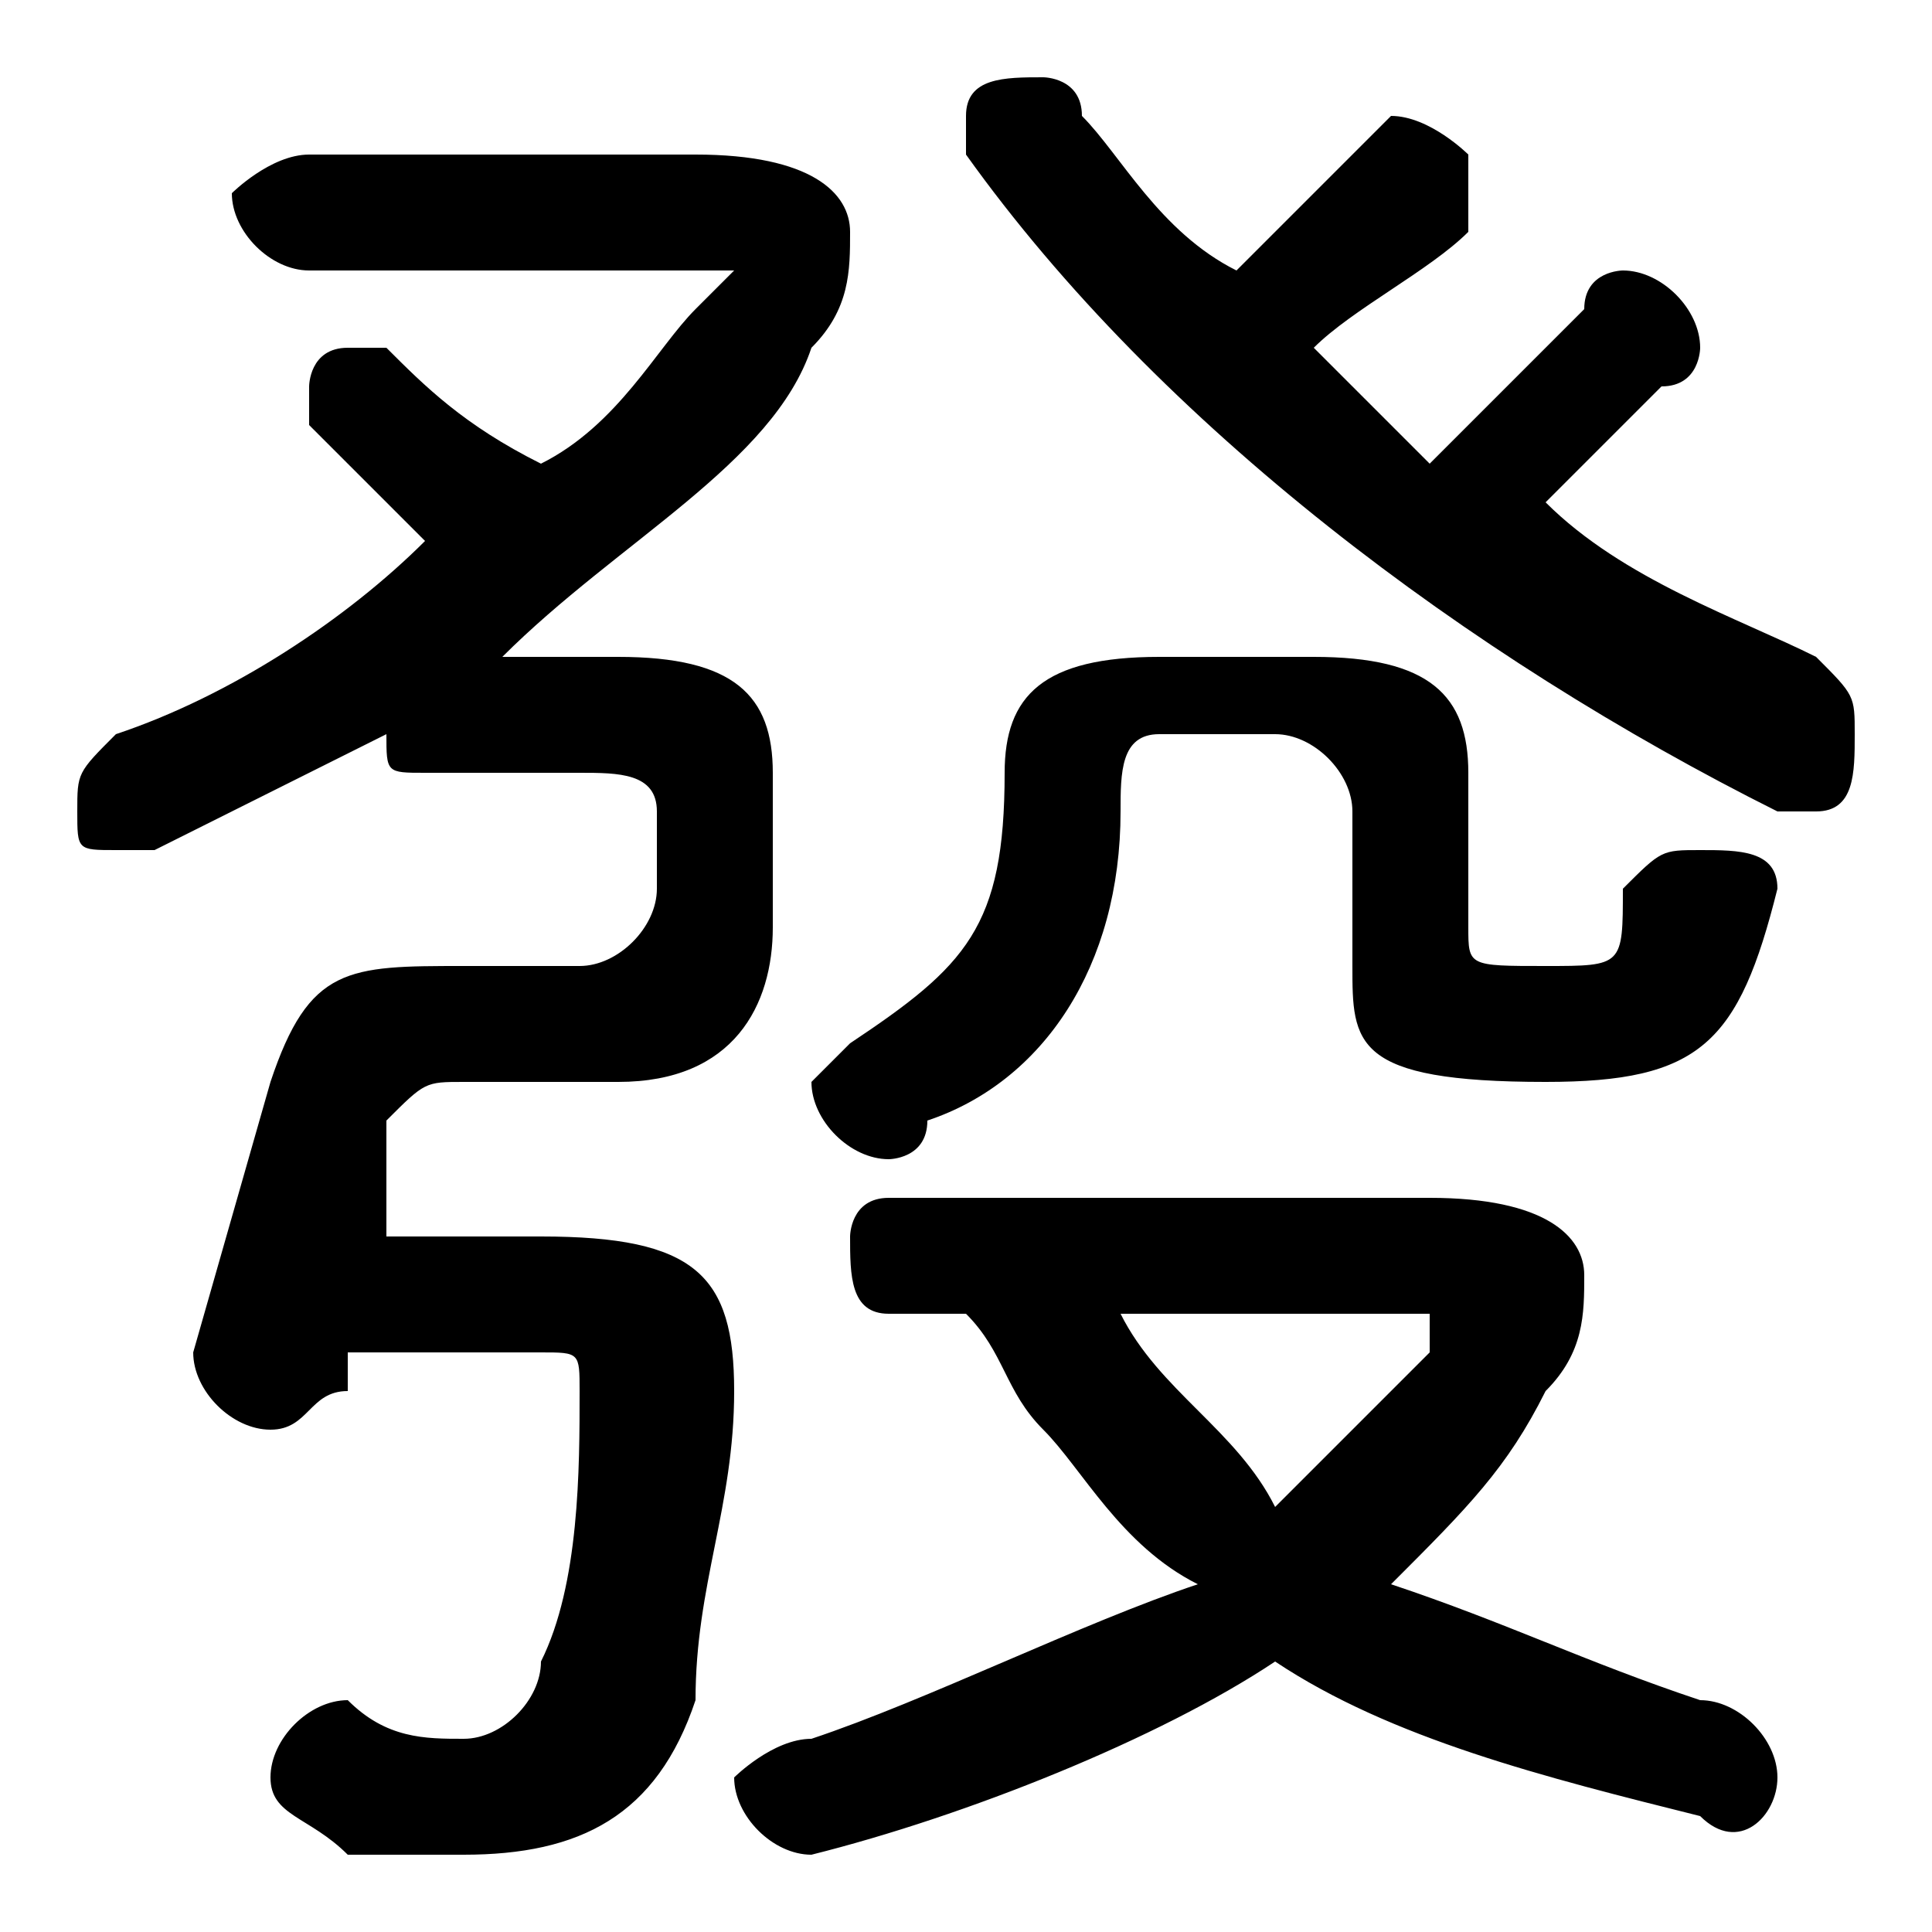 <svg xmlns="http://www.w3.org/2000/svg" viewBox="0 -44.0 50.0 50.0">
    <rect x="0" y="-44.0" width="50.0" height="50.0" fill="#808080" stroke="none"/>
    <g transform="scale(1, -1)">
        <!-- ボディの枠 -->
        <rect x="0" y="-6.0" width="50.0" height="50.0"
            stroke="white" fill="white"/>
        <!-- グリフ座標系の原点 -->
        <circle cx="0" cy="0" r="5" fill="white"/>
        <!-- グリフのアウトライン -->
        <g style="fill:black;stroke:#000000;stroke-width:0;stroke-linecap:round;stroke-linejoin:round;">
        <path d="M 32.0 37.0 C 30.0 38.0 29.0 40.0 28.0 41.0 C 28.0 42.0 27.0 42.0 27.0 42.0 C 26.0 42.0 25.0 42.0 25.0 41.0 C 25.0 40.0 25.0 40.0 25.0 40.0 C 30.0 33.0 38.0 27.0 46.0 23.0 C 46.0 23.0 46.0 23.0 47.0 23.0 C 48.0 23.0 48.0 24.0 48.0 25.0 C 48.0 26.0 48.0 26.0 47.0 27.0 C 45.0 28.0 42.0 29.0 40.0 31.0 C 41.0 32.0 42.0 33.0 43.0 34.0 C 44.0 34.0 44.0 35.0 44.0 35.0 C 44.0 36.0 43.0 37.0 42.0 37.0 C 42.0 37.0 41.0 37.0 41.0 36.0 C 40.0 35.0 38.0 33.0 37.0 32.0 C 36.0 33.0 35.0 34.0 34.0 35.0 C 35.0 36.0 37.0 37.0 38.0 38.0 C 38.0 39.0 38.0 39.0 38.0 40.0 C 38.0 40.0 37.0 41.0 36.0 41.0 C 36.0 41.0 36.0 41.0 35.0 40.0 C 34.0 39.0 33.0 38.0 32.0 37.0 Z M 13.0 27.0 C 16.0 30.0 20.0 32.0 21.0 35.0 C 22.0 36.0 22.0 37.0 22.0 38.0 C 22.0 39.0 21.0 40.0 18.0 40.0 L 8.0 40.0 C 7.0 40.0 6.0 39.0 6.0 39.0 C 6.0 38.0 7.0 37.0 8.0 37.0 L 18.0 37.0 C 18.0 37.0 19.0 37.0 19.0 37.0 C 19.0 37.0 18.0 36.0 18.0 36.0 C 17.0 35.0 16.0 33.0 14.0 32.0 C 12.0 33.0 11.0 34.0 10.0 35.0 C 10.0 35.0 10.0 35.0 9.0 35.0 C 8.0 35.0 8.0 34.0 8.0 34.0 C 8.0 33.0 8.0 33.0 8.0 33.0 C 9.0 32.0 10.0 31.0 11.0 30.0 C 9.0 28.0 6.0 26.0 3.0 25.0 C 2.0 24.0 2.0 24.0 2.0 23.0 C 2.0 22.0 2.0 22.0 3.0 22.0 C 3.0 22.0 4.0 22.0 4.0 22.0 C 6.0 23.0 8.0 24.0 10.0 25.0 C 10.0 24.0 10.0 24.0 11.0 24.0 L 15.0 24.0 C 16.0 24.0 17.0 24.0 17.0 23.0 L 17.0 21.0 C 17.0 20.0 16.0 19.0 15.0 19.0 L 12.0 19.0 C 9.0 19.0 8.0 19.0 7.0 16.0 L 5.0 9.0 C 5.0 8.0 6.0 7.0 7.0 7.0 C 8.0 7.0 8.0 8.0 9.0 8.0 L 9.0 9.0 L 14.0 9.0 C 15.0 9.0 15.0 9.0 15.0 8.0 C 15.0 6.0 15.0 3.0 14.0 1.0 C 14.0 -0.0 13.0 -1.0 12.0 -1.0 C 11.0 -1.0 10.0 -1.0 9.0 -0.0 C 8.0 -0.0 7.0 -1.0 7.0 -2.0 C 7.0 -3.0 8.0 -3.0 9.0 -4.0 C 10.0 -4.0 11.0 -4.0 12.0 -4.0 C 15.0 -4.0 17.0 -3.0 18.0 0.0 C 18.0 3.0 19.0 5.0 19.0 8.0 C 19.0 11.0 18.0 12.0 14.0 12.0 L 10.0 12.0 L 10.0 15.0 C 11.0 16.0 11.0 16.0 12.0 16.0 L 16.0 16.0 C 19.0 16.0 20.0 18.0 20.0 20.0 L 20.0 24.0 C 20.0 26.0 19.0 27.0 16.0 27.0 Z M 25.0 10.0 C 26.0 9.0 26.0 8.0 27.0 7.0 C 28.0 6.0 29.0 4.0 31.0 3.0 C 28.0 2.0 24.0 0.0 21.0 -1.0 C 20.0 -1.0 19.0 -2.0 19.0 -2.0 C 19.0 -3.0 20.0 -4.0 21.0 -4.0 C 25.0 -3.0 30.0 -1.0 33.0 1.0 C 36.0 -1.0 40.0 -2.0 44.0 -3.0 C 45.0 -4.0 46.0 -3.0 46.0 -2.0 C 46.0 -1.0 45.0 -0.0 44.0 0.0 C 41.0 1.0 39.0 2.0 36.0 3.0 C 38.0 5.0 39.0 6.0 40.0 8.0 C 41.0 9.0 41.0 10.0 41.0 11.0 C 41.0 12.0 40.0 13.0 37.0 13.0 L 23.0 13.0 C 22.0 13.0 22.0 12.0 22.0 12.0 C 22.0 11.0 22.0 10.0 23.0 10.0 Z M 36.0 10.0 C 37.0 10.0 37.0 10.0 37.0 10.0 C 37.0 10.0 37.0 10.0 37.0 9.0 C 36.0 8.0 35.0 7.0 33.0 5.0 C 32.0 7.0 30.0 8.0 29.0 10.0 Z M 30.0 27.0 C 27.0 27.0 26.0 26.0 26.0 24.0 C 26.0 20.0 25.0 19.0 22.0 17.0 C 22.0 17.0 21.0 16.0 21.0 16.0 C 21.0 15.0 22.0 14.0 23.0 14.0 C 23.0 14.0 24.0 14.0 24.0 15.0 C 27.0 16.0 29.0 19.0 29.0 23.0 C 29.0 24.0 29.0 25.0 30.0 25.0 L 33.0 25.0 C 34.0 25.0 35.0 24.0 35.0 23.0 L 35.0 19.0 C 35.0 17.0 35.0 16.0 40.0 16.0 C 44.0 16.0 45.0 17.0 46.0 21.0 C 46.0 22.0 45.0 22.0 44.0 22.0 C 43.0 22.0 43.0 22.0 42.0 21.0 C 42.0 19.0 42.0 19.0 40.0 19.0 C 38.0 19.0 38.0 19.0 38.0 20.0 L 38.0 24.0 C 38.0 26.0 37.0 27.0 34.0 27.0 Z"/>
    </g>
    </g>
</svg>
